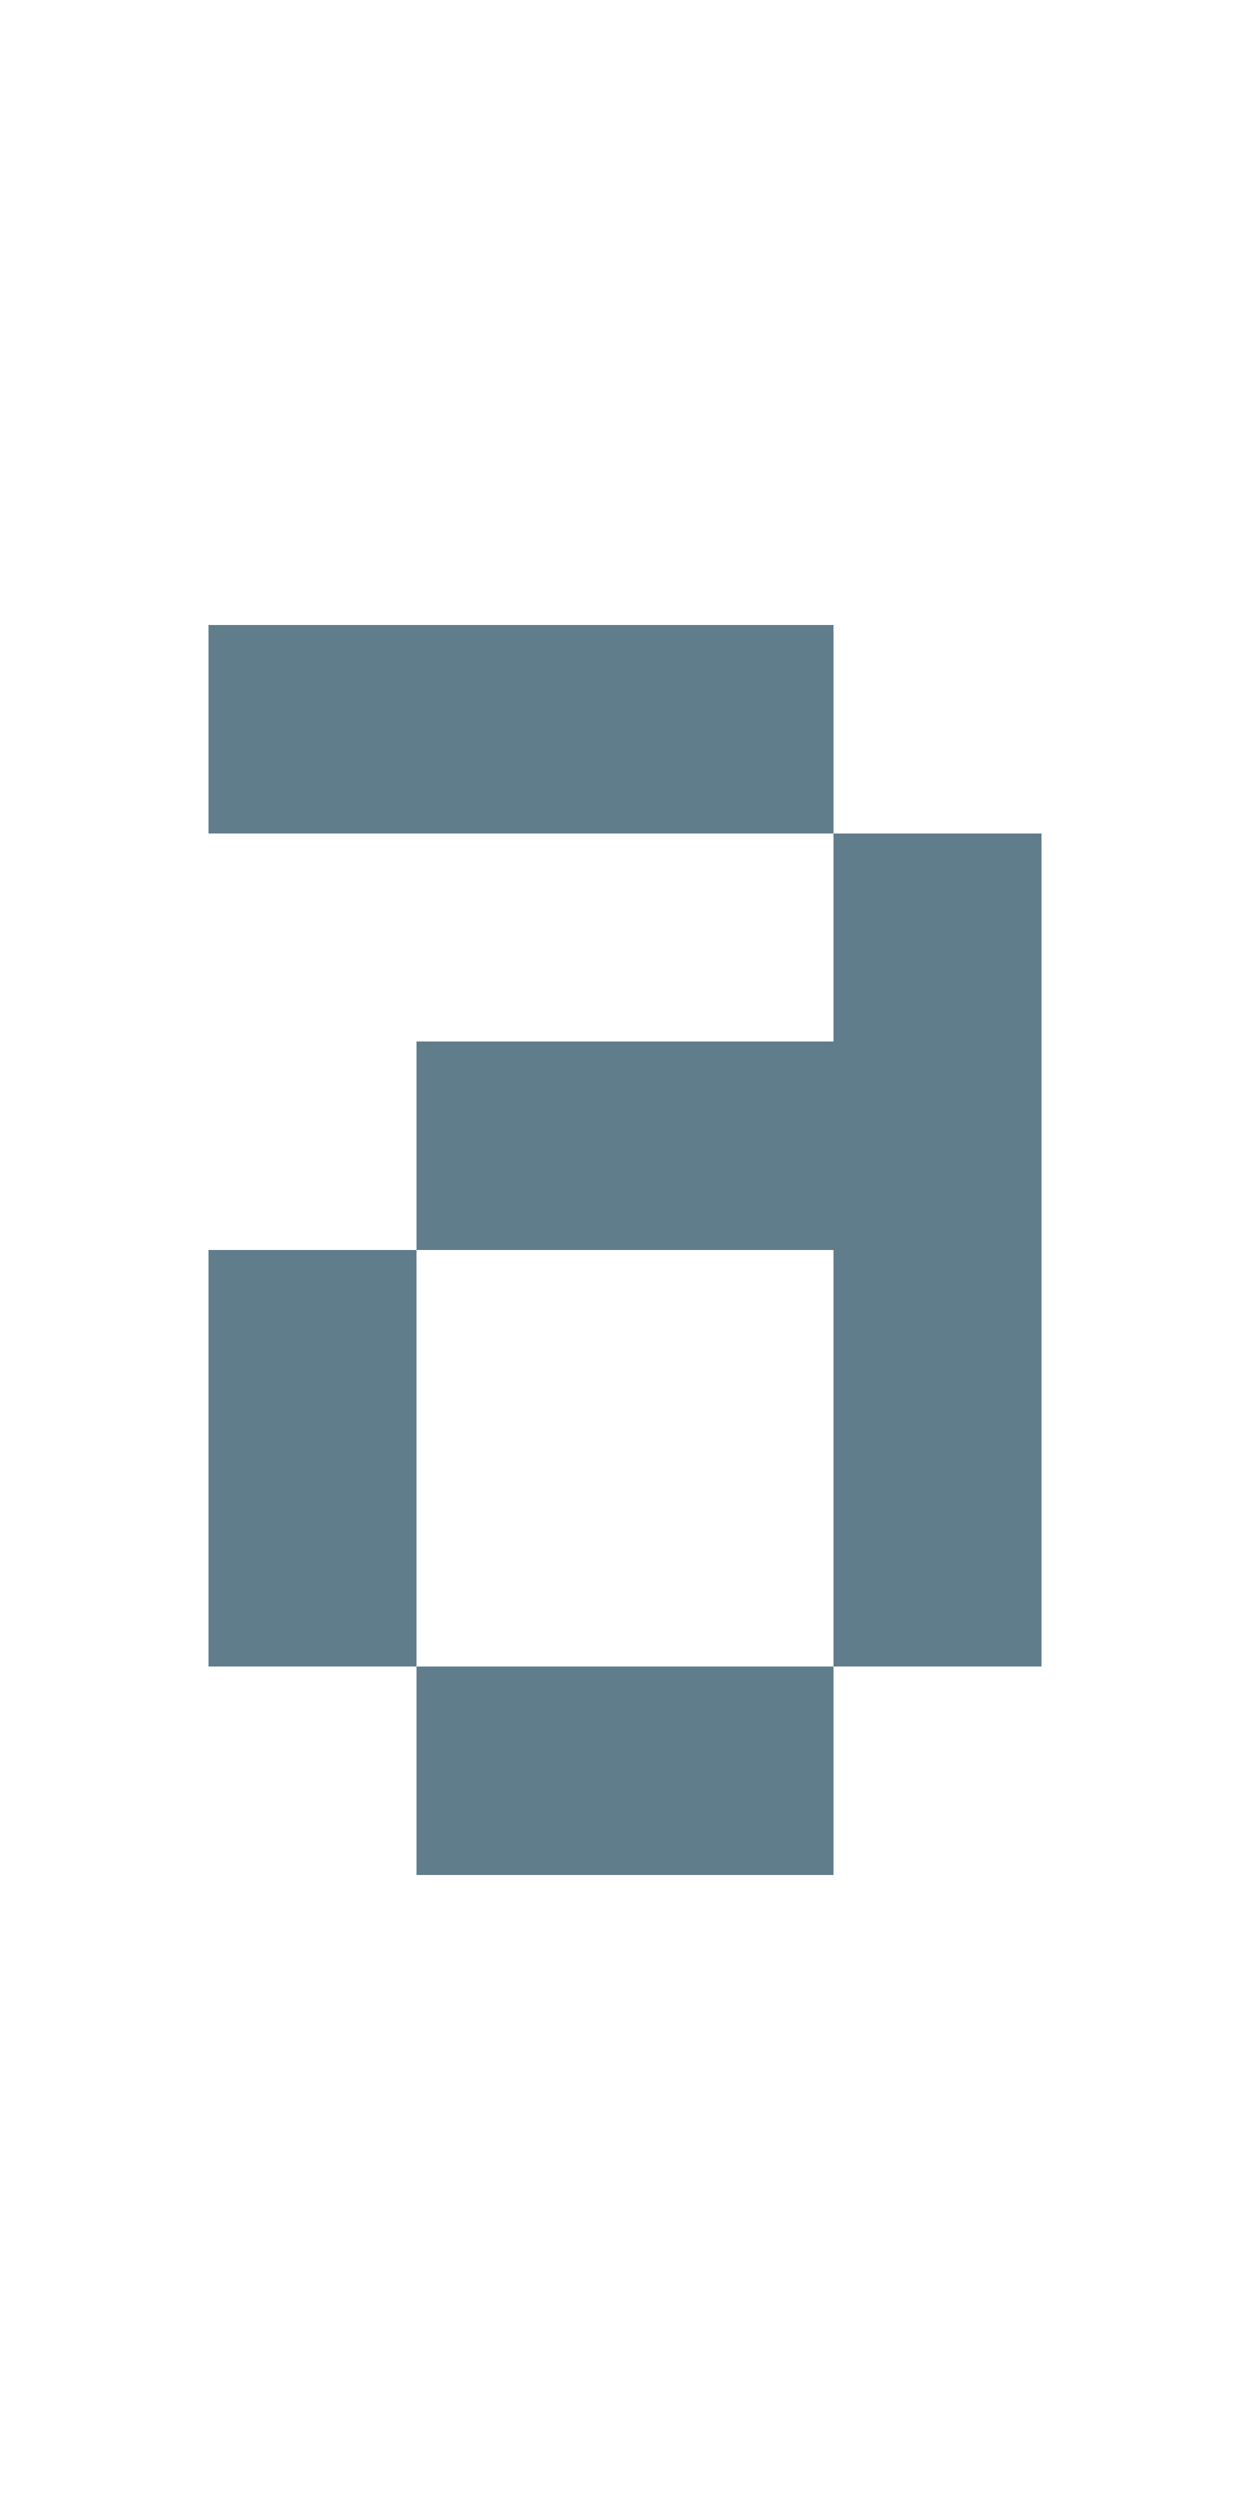<svg version="1.1" xmlns="http://www.w3.org/2000/svg" xmlns:xlink="http://www.w3.org/1999/xlink" shape-rendering="crispEdges" width="6" height="12" viewBox="0 0 6 12"><g><path fill="rgba(96,125,139,1.00)" d="M1,3h3v1h-3ZM4,4h1v1h-1ZM2,5h3v1h-3ZM1,6h1v2h-1ZM4,6h1v2h-1ZM2,8h2v1h-2Z"></path></g></svg>